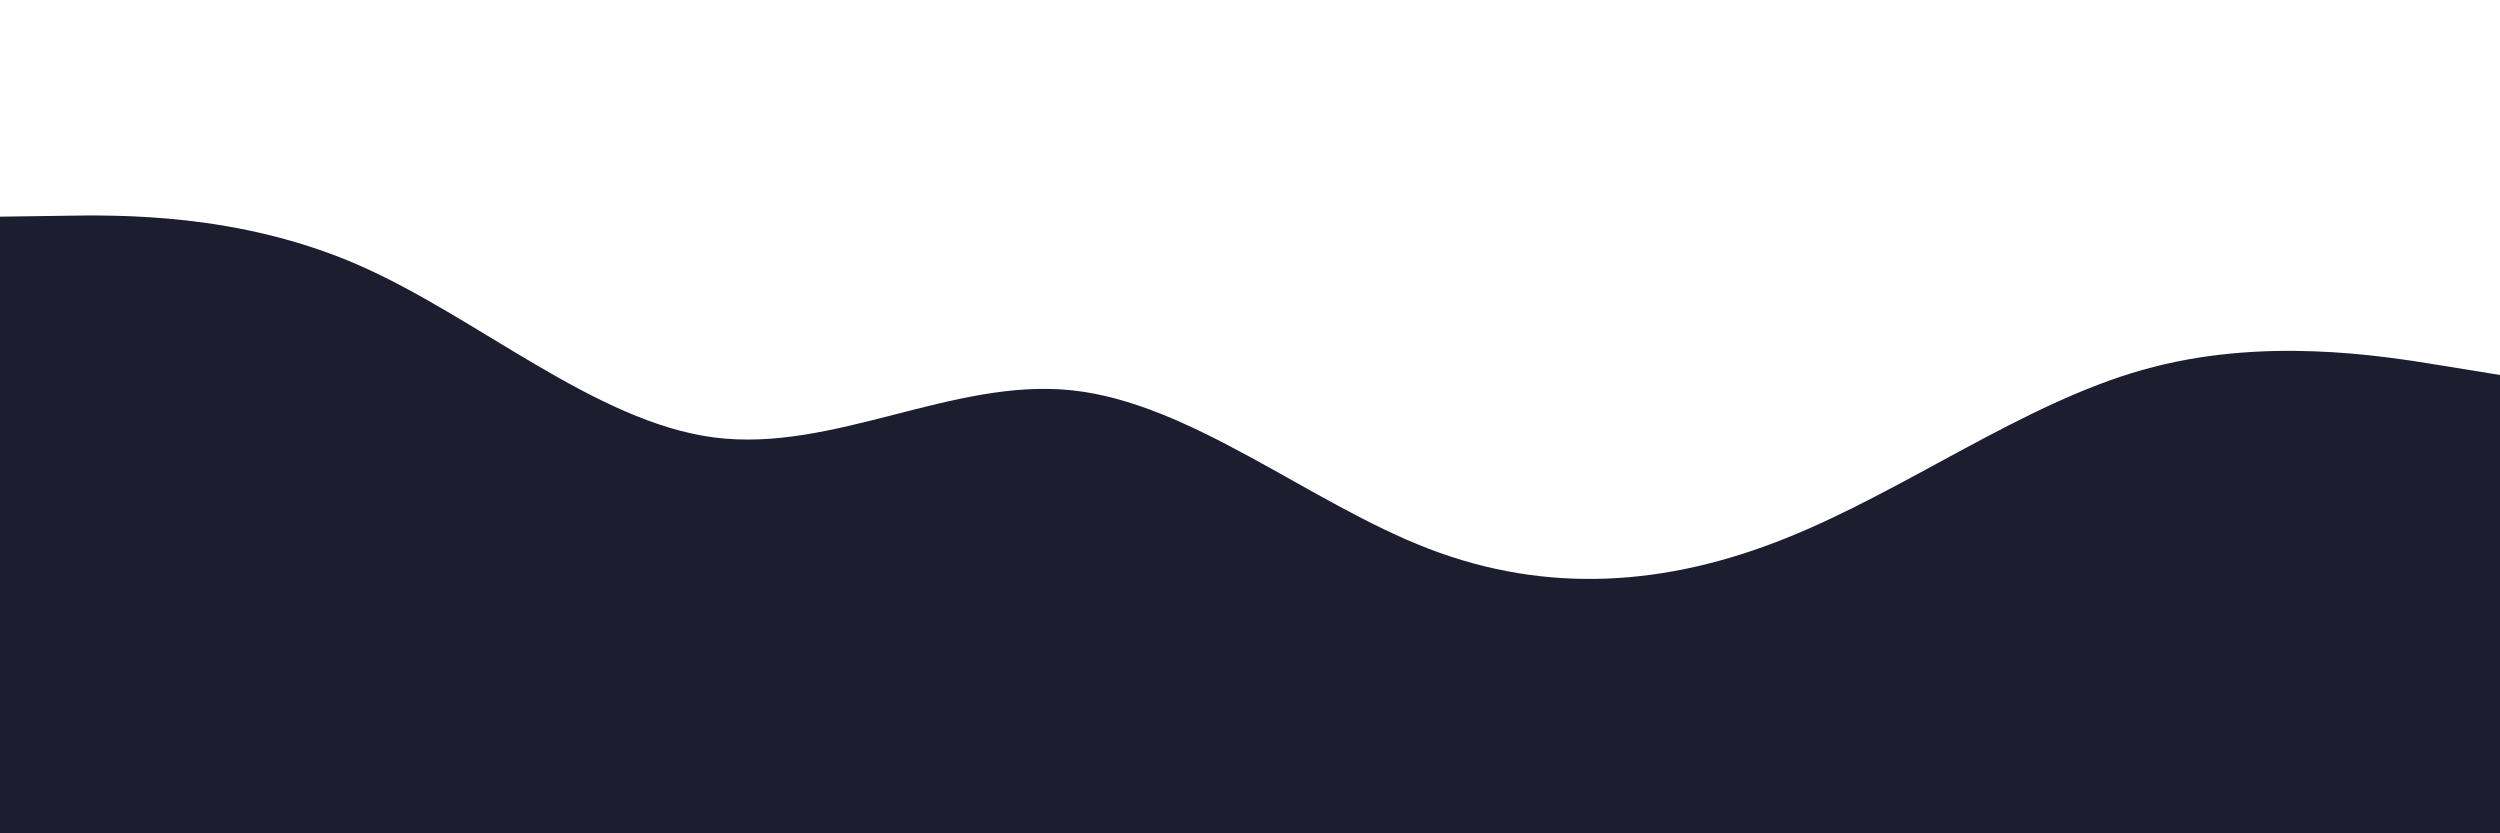 <svg id="visual" viewBox="0 0 900 300" width="900" height="300" xmlns="http://www.w3.org/2000/svg" xmlns:xlink="http://www.w3.org/1999/xlink" version="1.1"><path d="M0 78L21.5 77.7C43 77.3 86 76.7 128.8 95.3C171.7 114 214.3 152 257.2 157.5C300 163 343 136 385.8 140.5C428.7 145 471.3 181 514.2 197.5C557 214 600 211 642.8 193.8C685.7 176.7 728.3 145.3 771.2 133.2C814 121 857 128 878.5 131.5L900 135L900 301L878.5 301C857 301 814 301 771.2 301C728.3 301 685.7 301 642.8 301C600 301 557 301 514.2 301C471.3 301 428.7 301 385.8 301C343 301 300 301 257.2 301C214.3 301 171.7 301 128.8 301C86 301 43 301 21.5 301L0 301Z" fill="#1C1E30" stroke-linecap="round" stroke-linejoin="miter"></path></svg>
